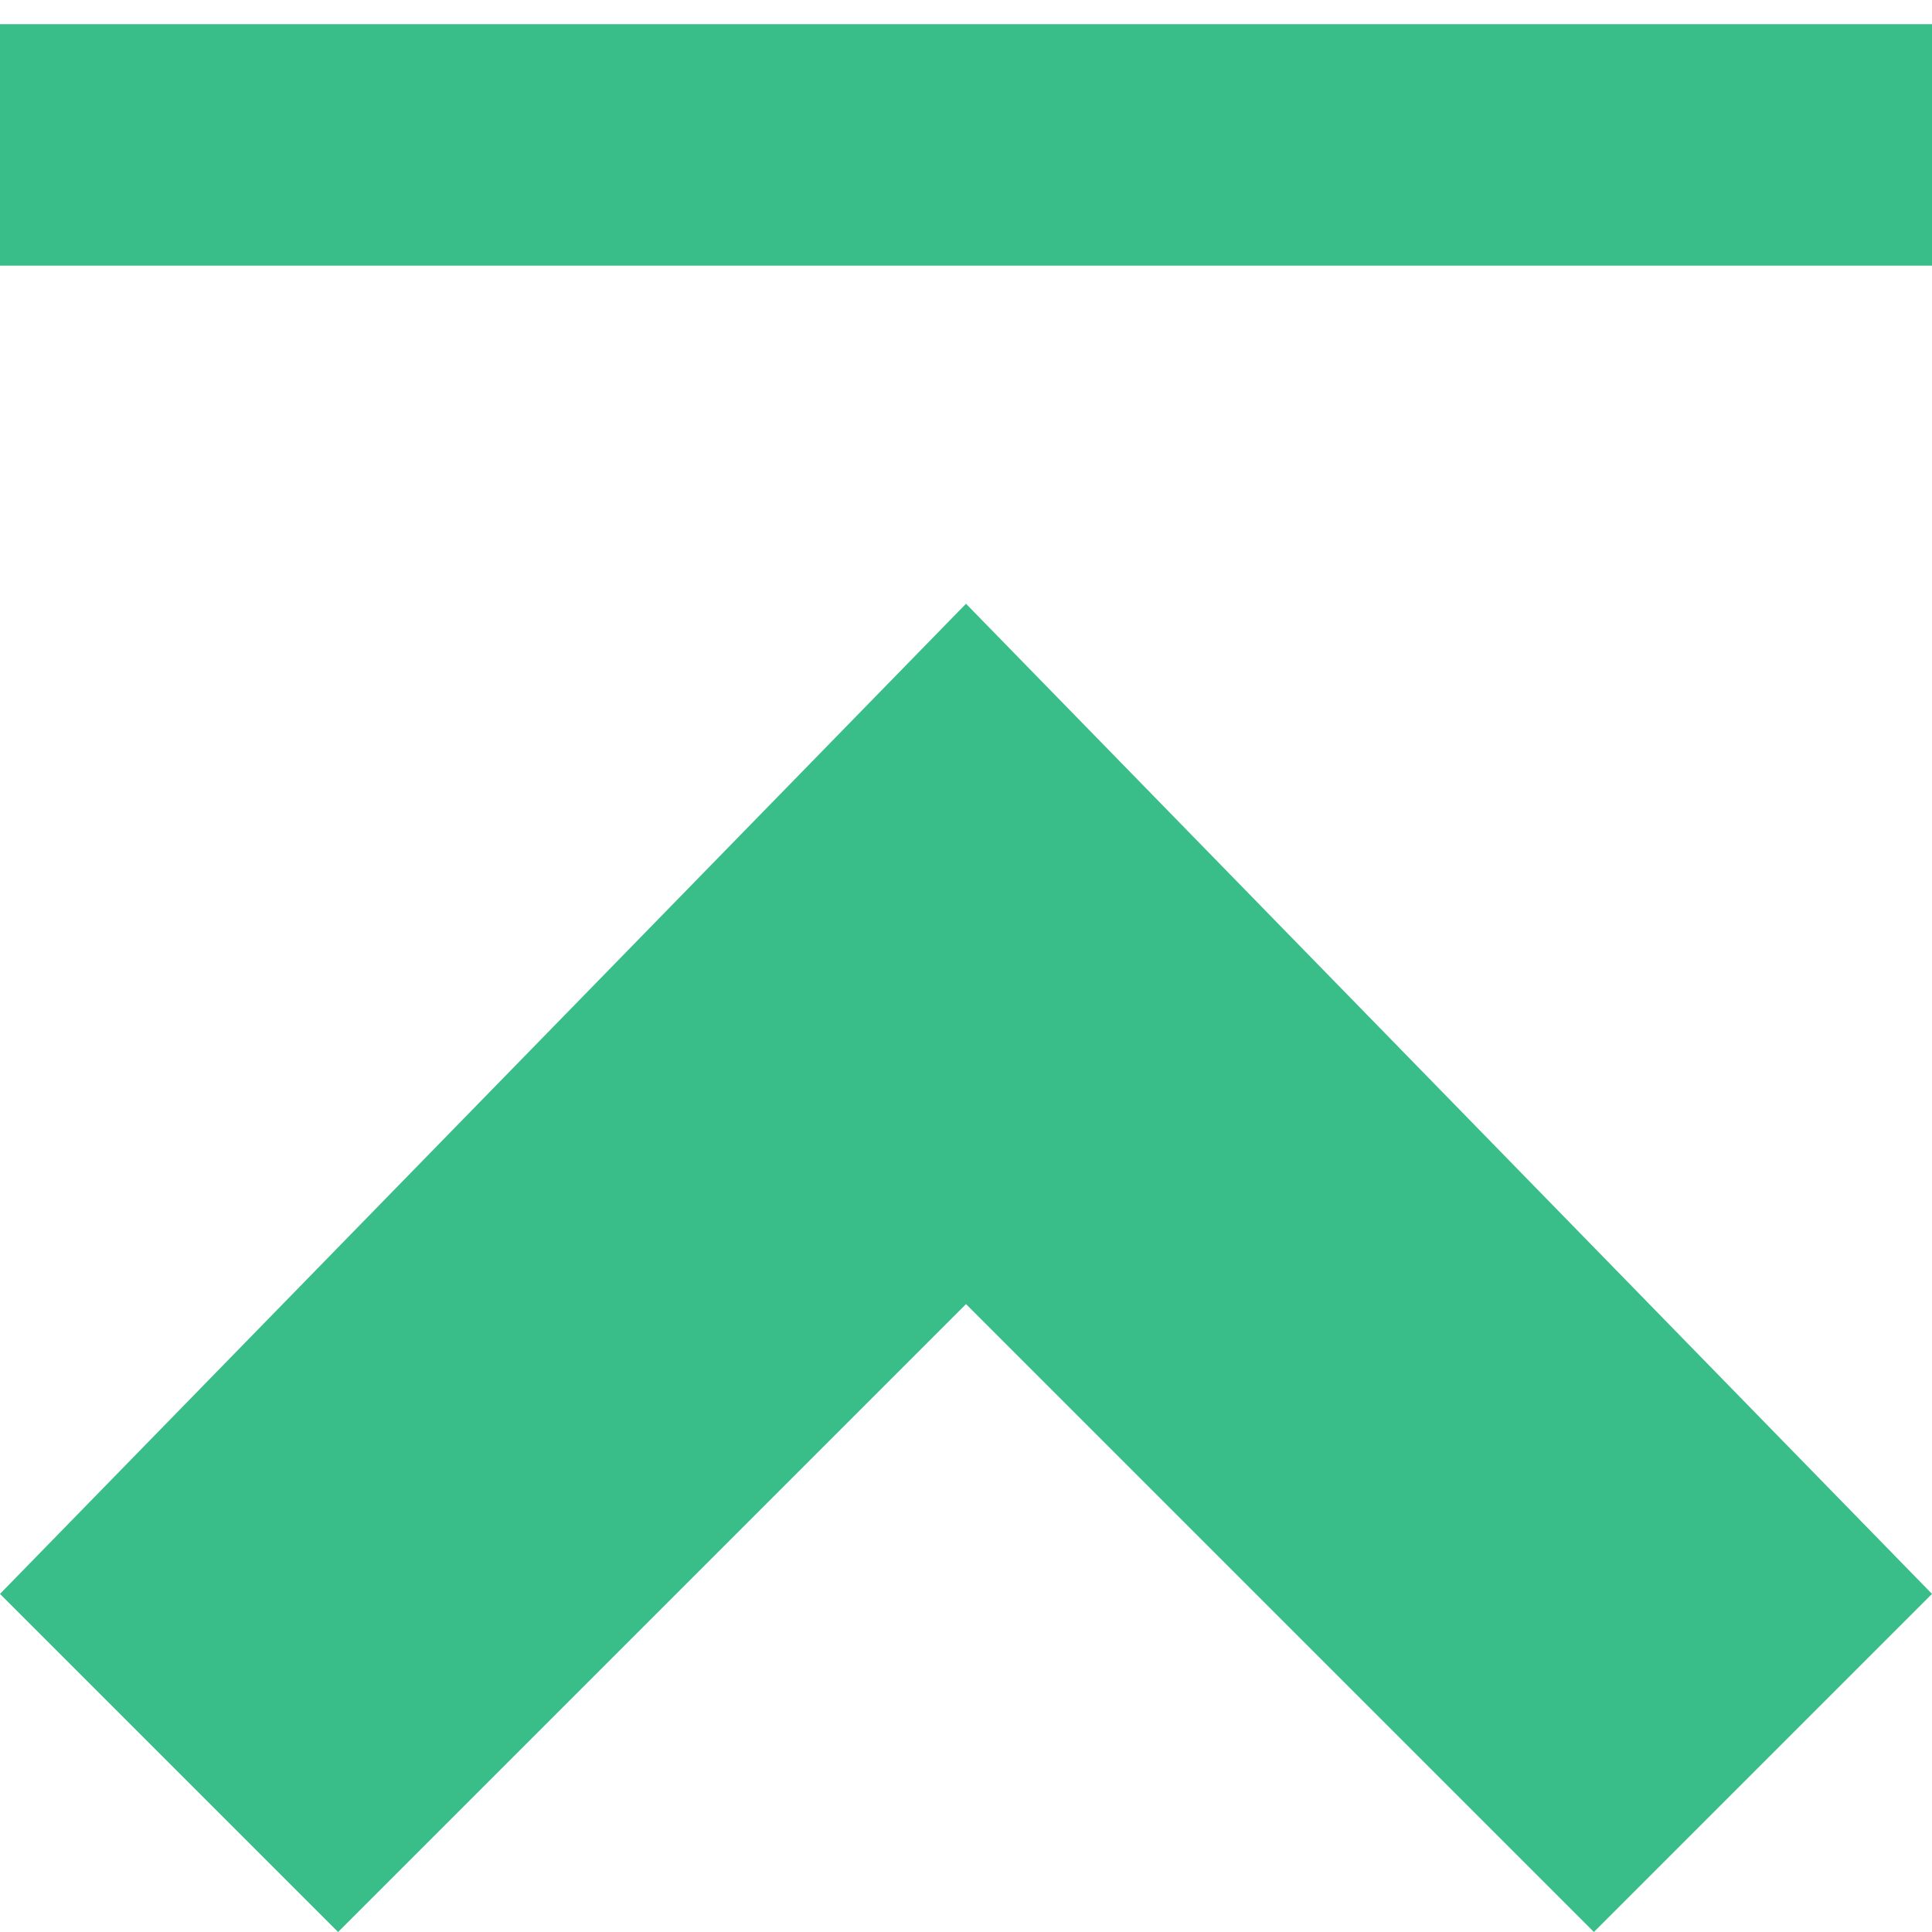 <svg width="8" height="8" viewBox="0 0 8 8" xmlns="http://www.w3.org/2000/svg"><title>green-base-8-sorted-up</title><desc>Created with Sketch.</desc><g fill="none" fill-rule="evenodd"><g fill="#39BE89"><path d="M0 .1h8v1H0v-1zM8 6.6L6.6 8 4 5.4 1.4 8 0 6.6l4-4.1 4 4.1z"/></g></g></svg>